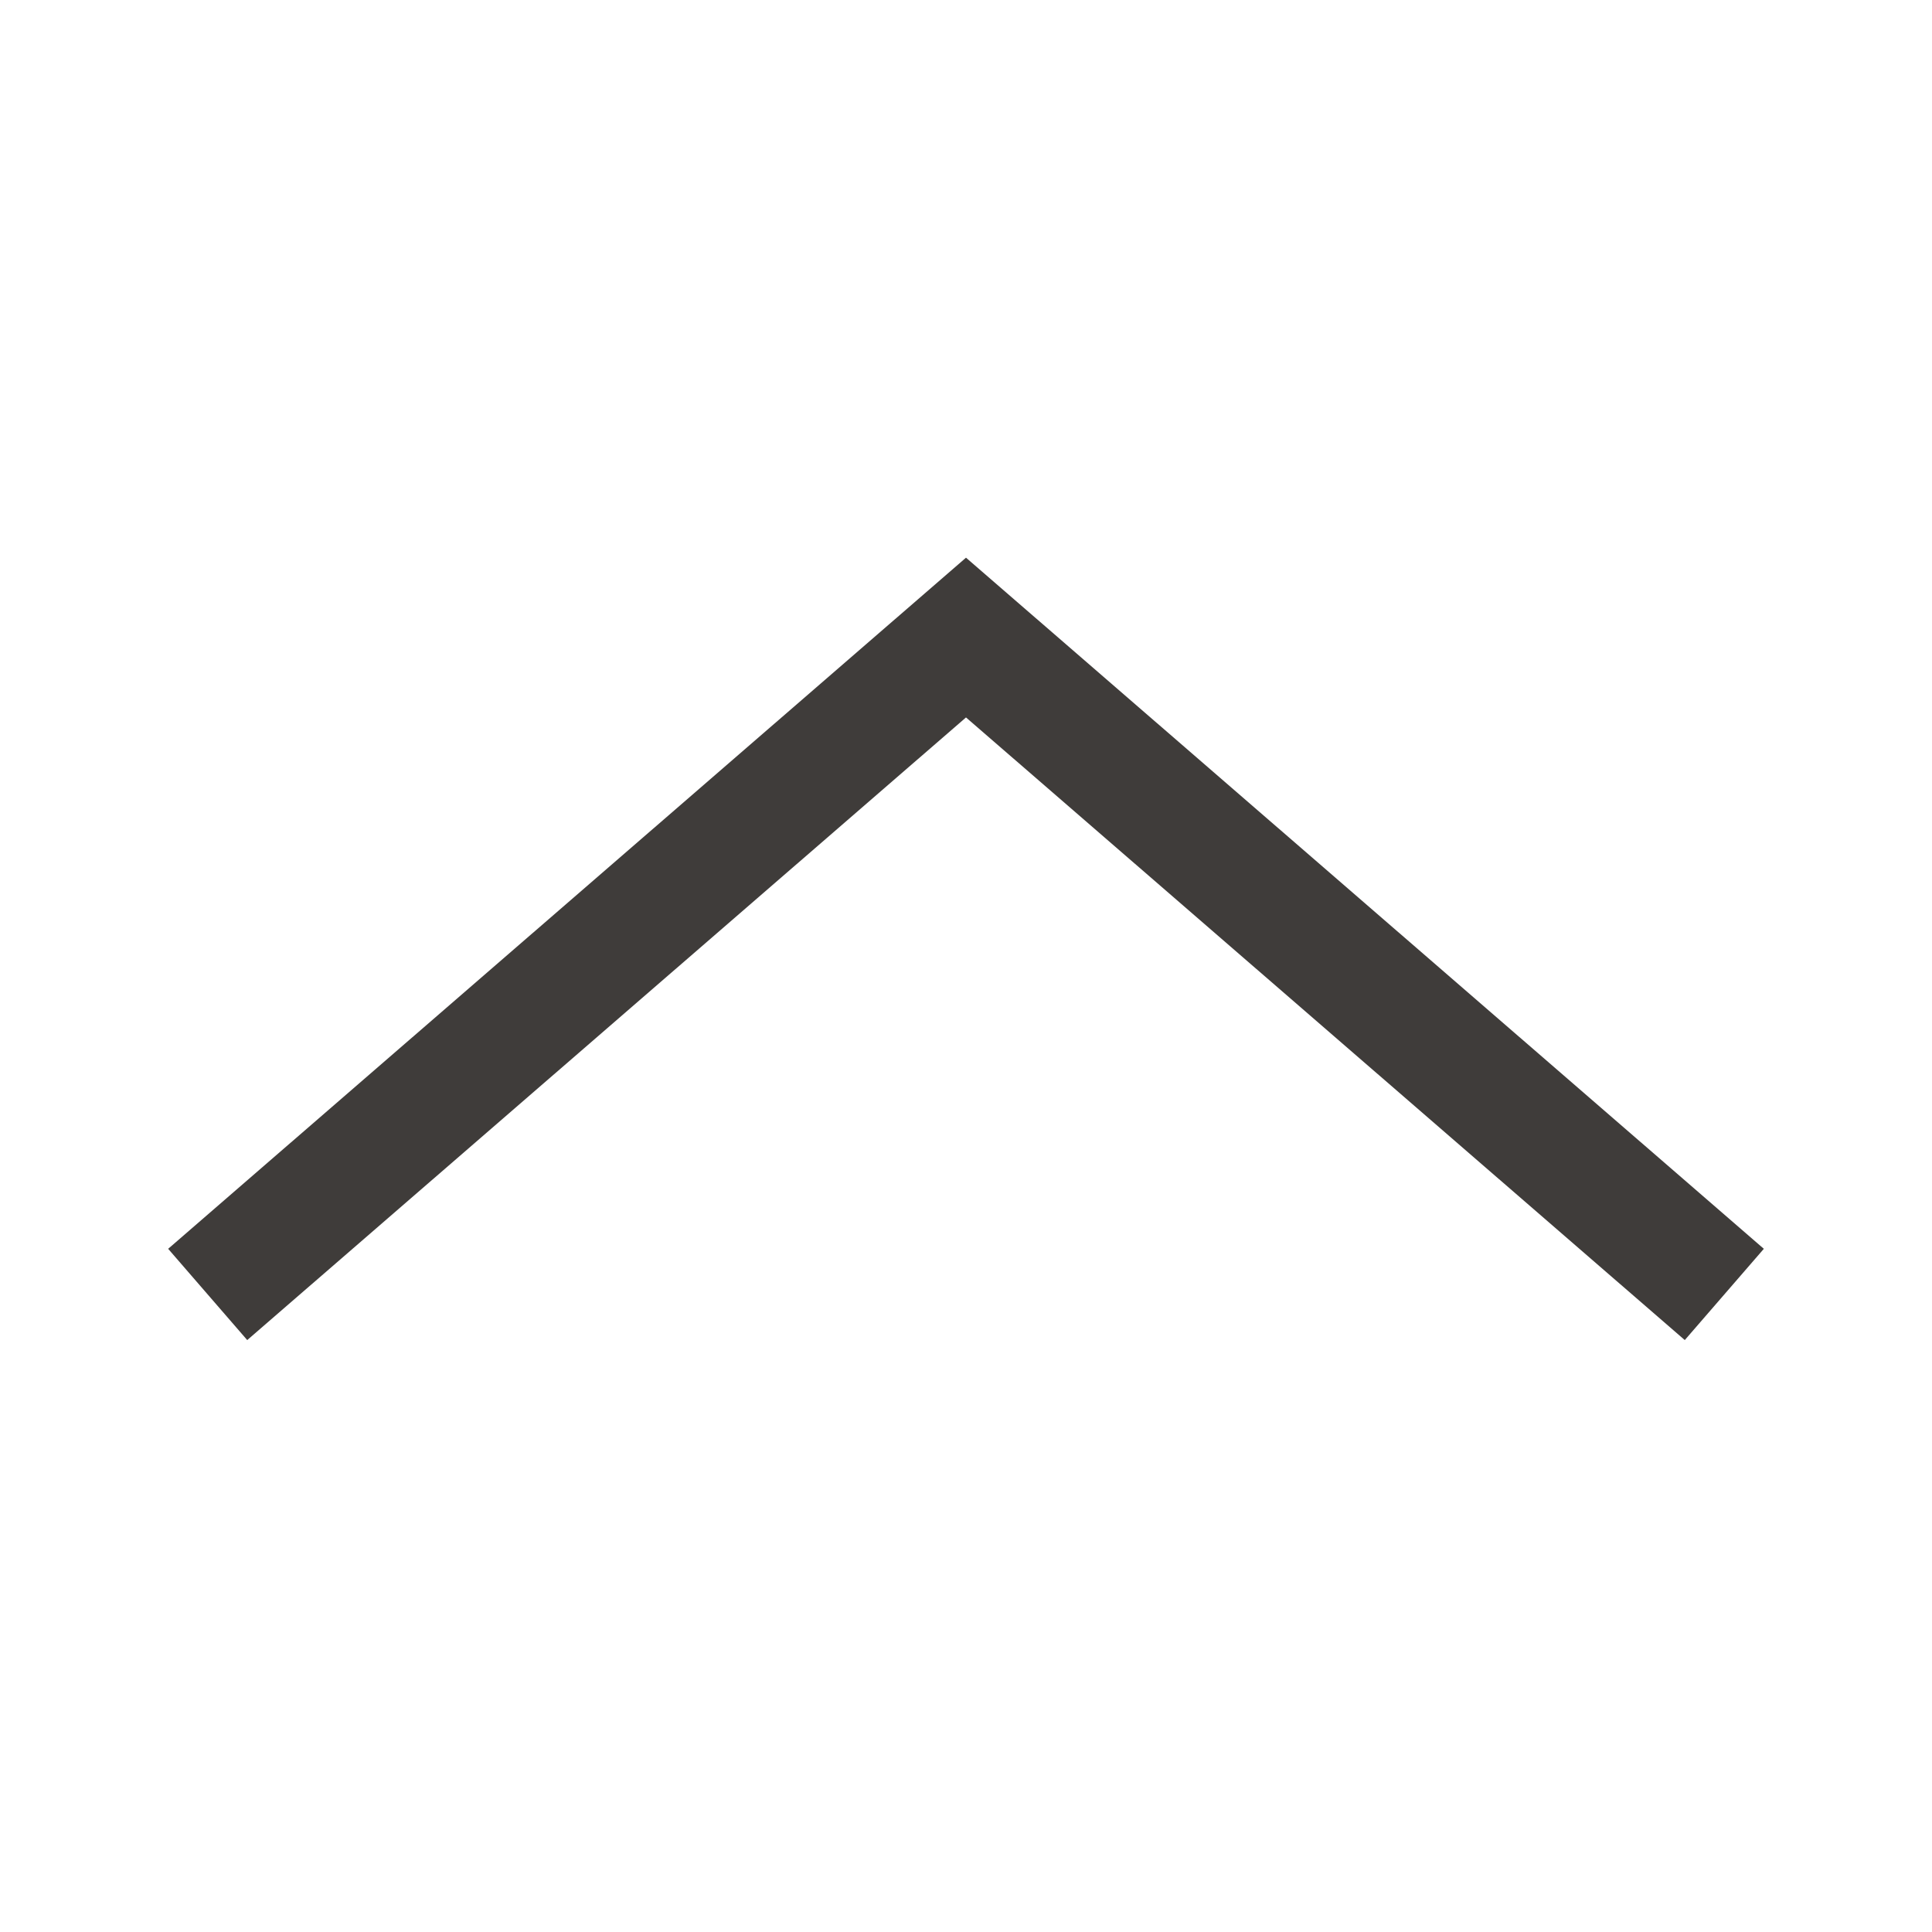<svg id="Layer_1" data-name="Layer 1" xmlns="http://www.w3.org/2000/svg" viewBox="0 0 24 24"><defs><style>.cls-1{fill:none;stroke:#3f3c3a;stroke-miterlimit:10;stroke-width:1.5px;}</style></defs><path id="패스_139" data-name="패스 139" class="cls-1" d="M21.42,16.08,12,7.92,2.58,16.08"/></svg>
